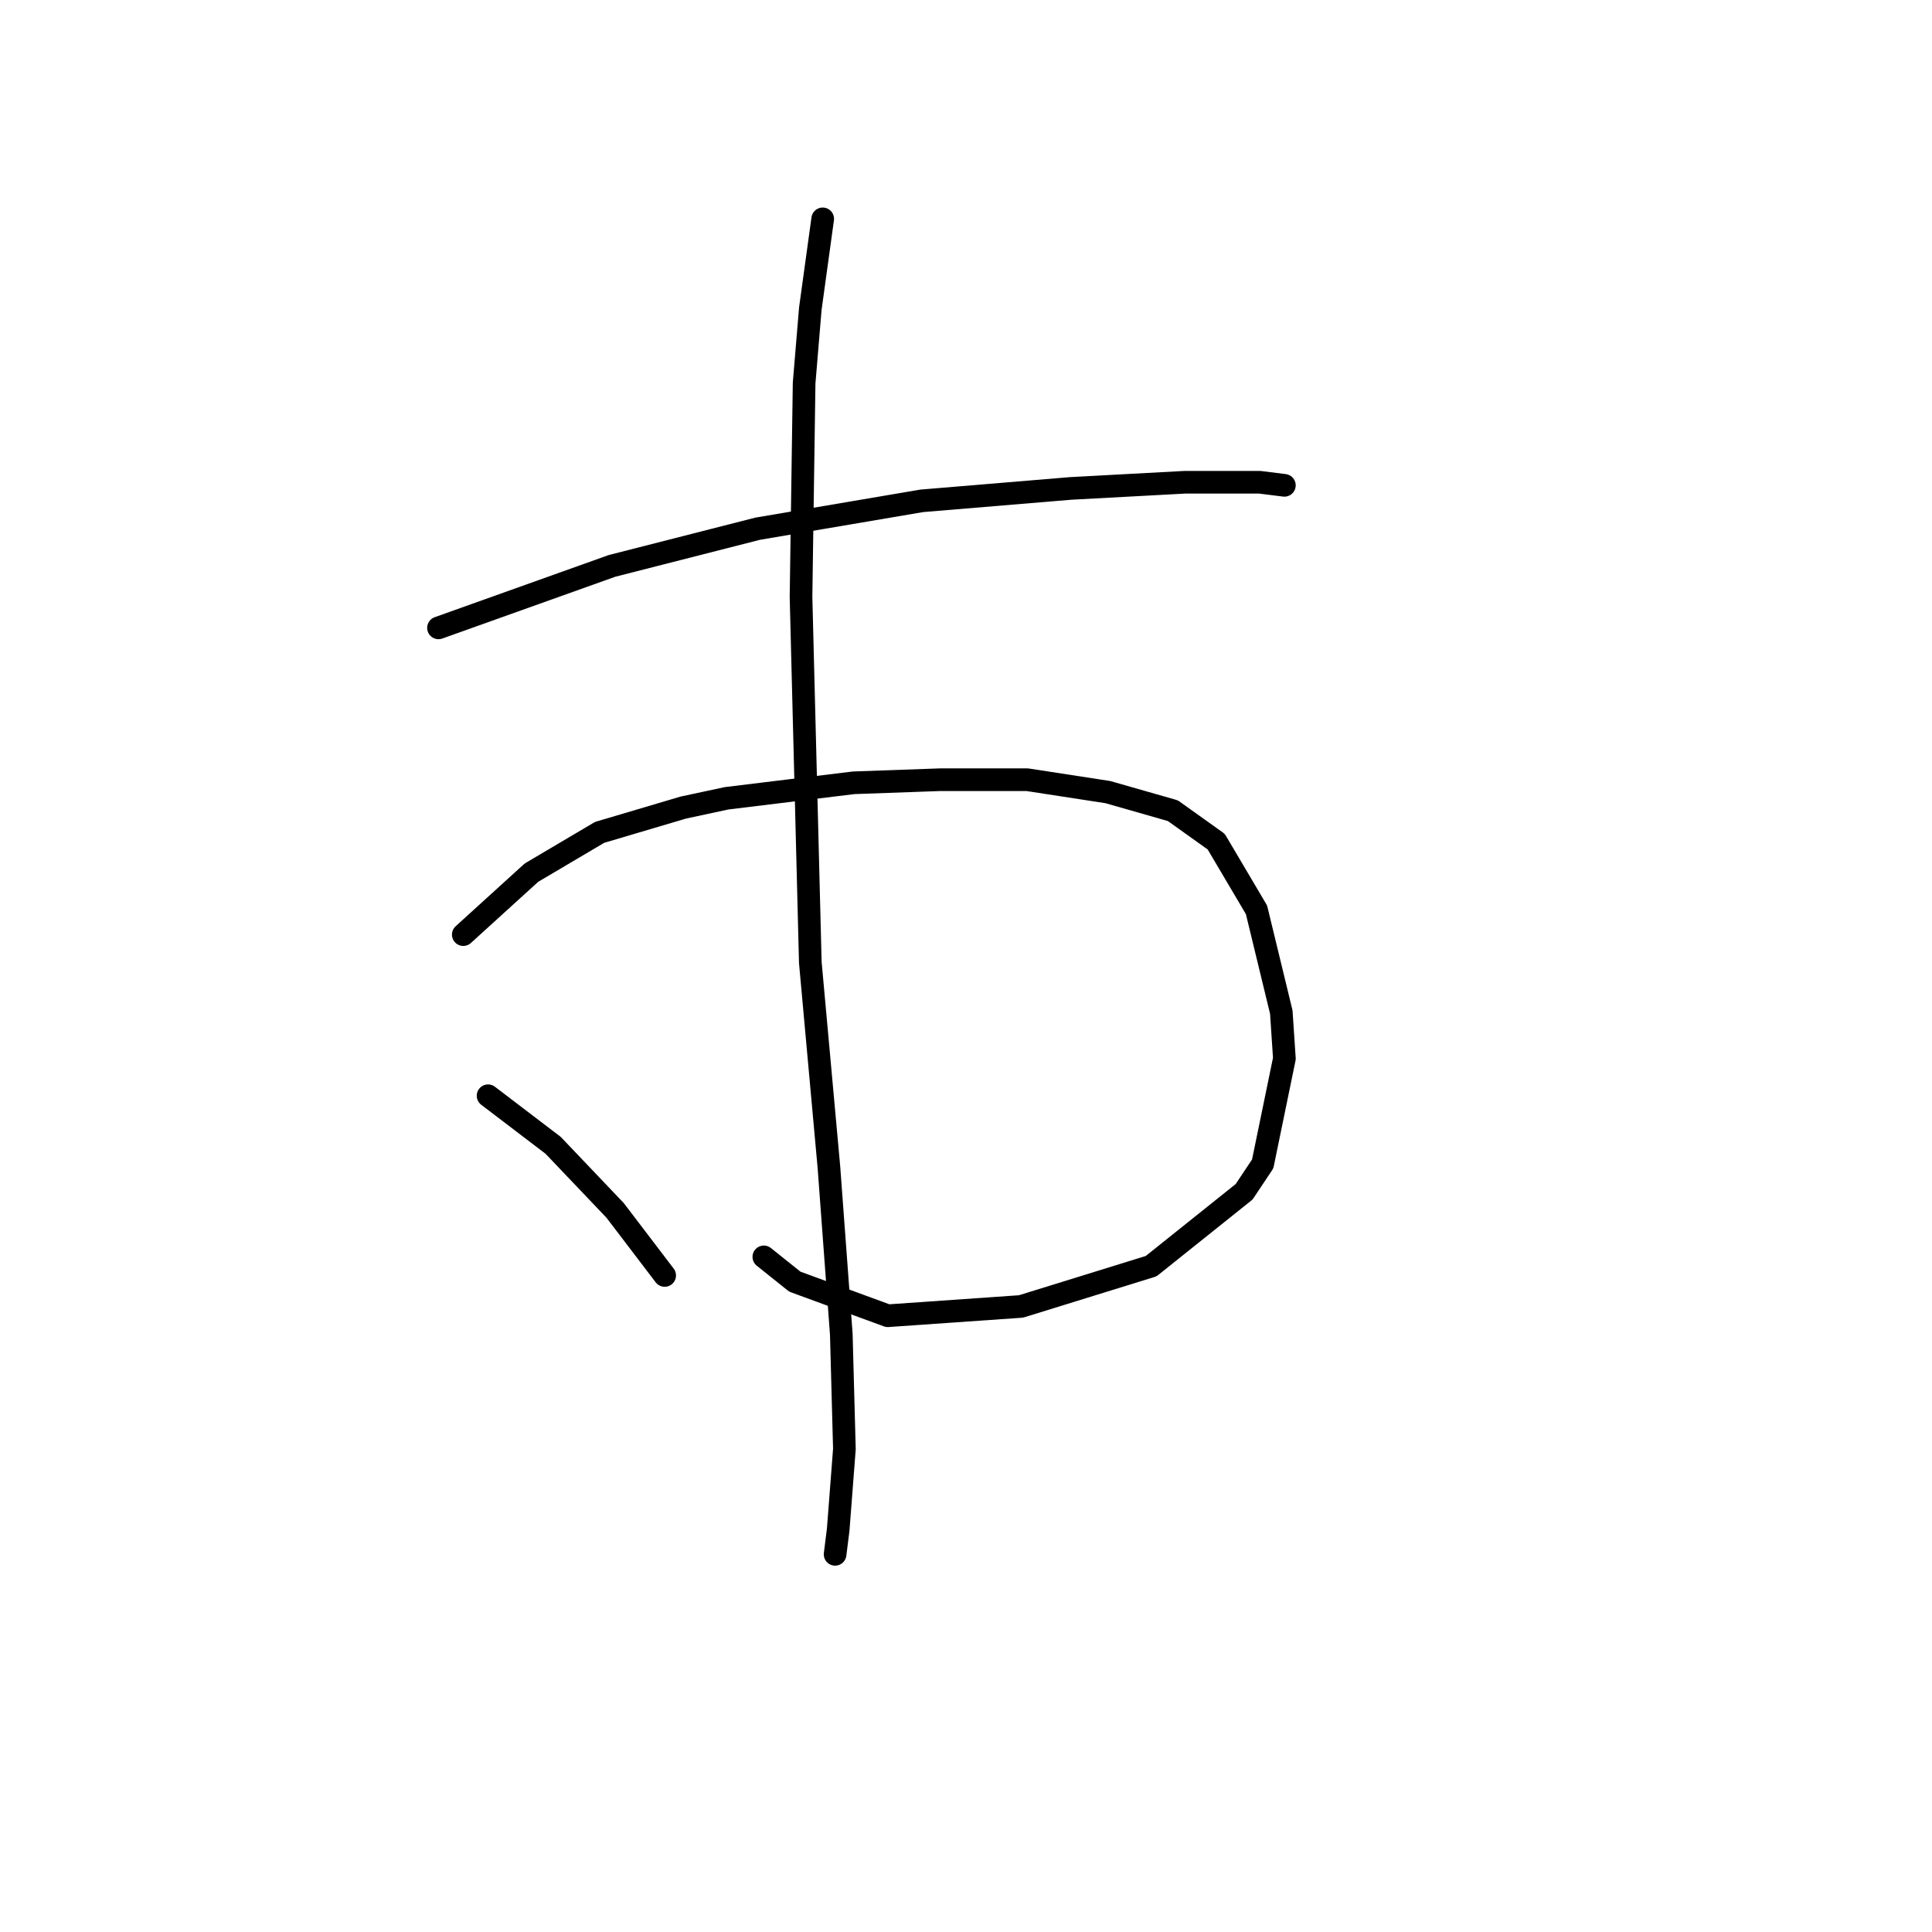 <?xml version="1.0" standalone="no"?>
    <svg width="256" height="256" xmlns="http://www.w3.org/2000/svg" version="1.1">
    <polyline stroke="black" stroke-width="3" stroke-linecap="round" fill="transparent" stroke-linejoin="round" points="58.102 83.196 81.094 74.984 100.391 70.058 122.151 66.362 141.859 64.72 157.05 63.899 166.904 63.899 170.188 64.31 170.188 64.31 " />
        <polyline stroke="black" stroke-width="3" stroke-linecap="round" fill="transparent" stroke-linejoin="round" points="61.387 123.842 70.419 115.631 79.452 110.294 90.537 107.009 96.285 105.777 113.119 103.724 124.615 103.314 136.111 103.314 146.786 104.956 155.408 107.42 161.156 111.525 166.493 120.558 169.778 134.107 170.188 140.265 167.314 154.225 164.851 157.92 152.534 167.773 135.29 173.111 117.635 174.343 105.318 169.826 101.212 166.542 101.212 166.542 " />
        <polyline stroke="black" stroke-width="3" stroke-linecap="round" fill="transparent" stroke-linejoin="round" points="109.013 29 107.371 40.907 106.55 50.761 106.139 79.09 107.371 127.538 109.834 154.635 111.477 176.806 111.887 191.997 111.066 202.672 110.655 205.957 110.655 205.957 " />
        <polyline stroke="black" stroke-width="3" stroke-linecap="round" fill="transparent" stroke-linejoin="round" points="64.671 145.192 73.293 151.761 81.505 160.383 88.074 169.005 88.074 169.005 " />
        </svg>